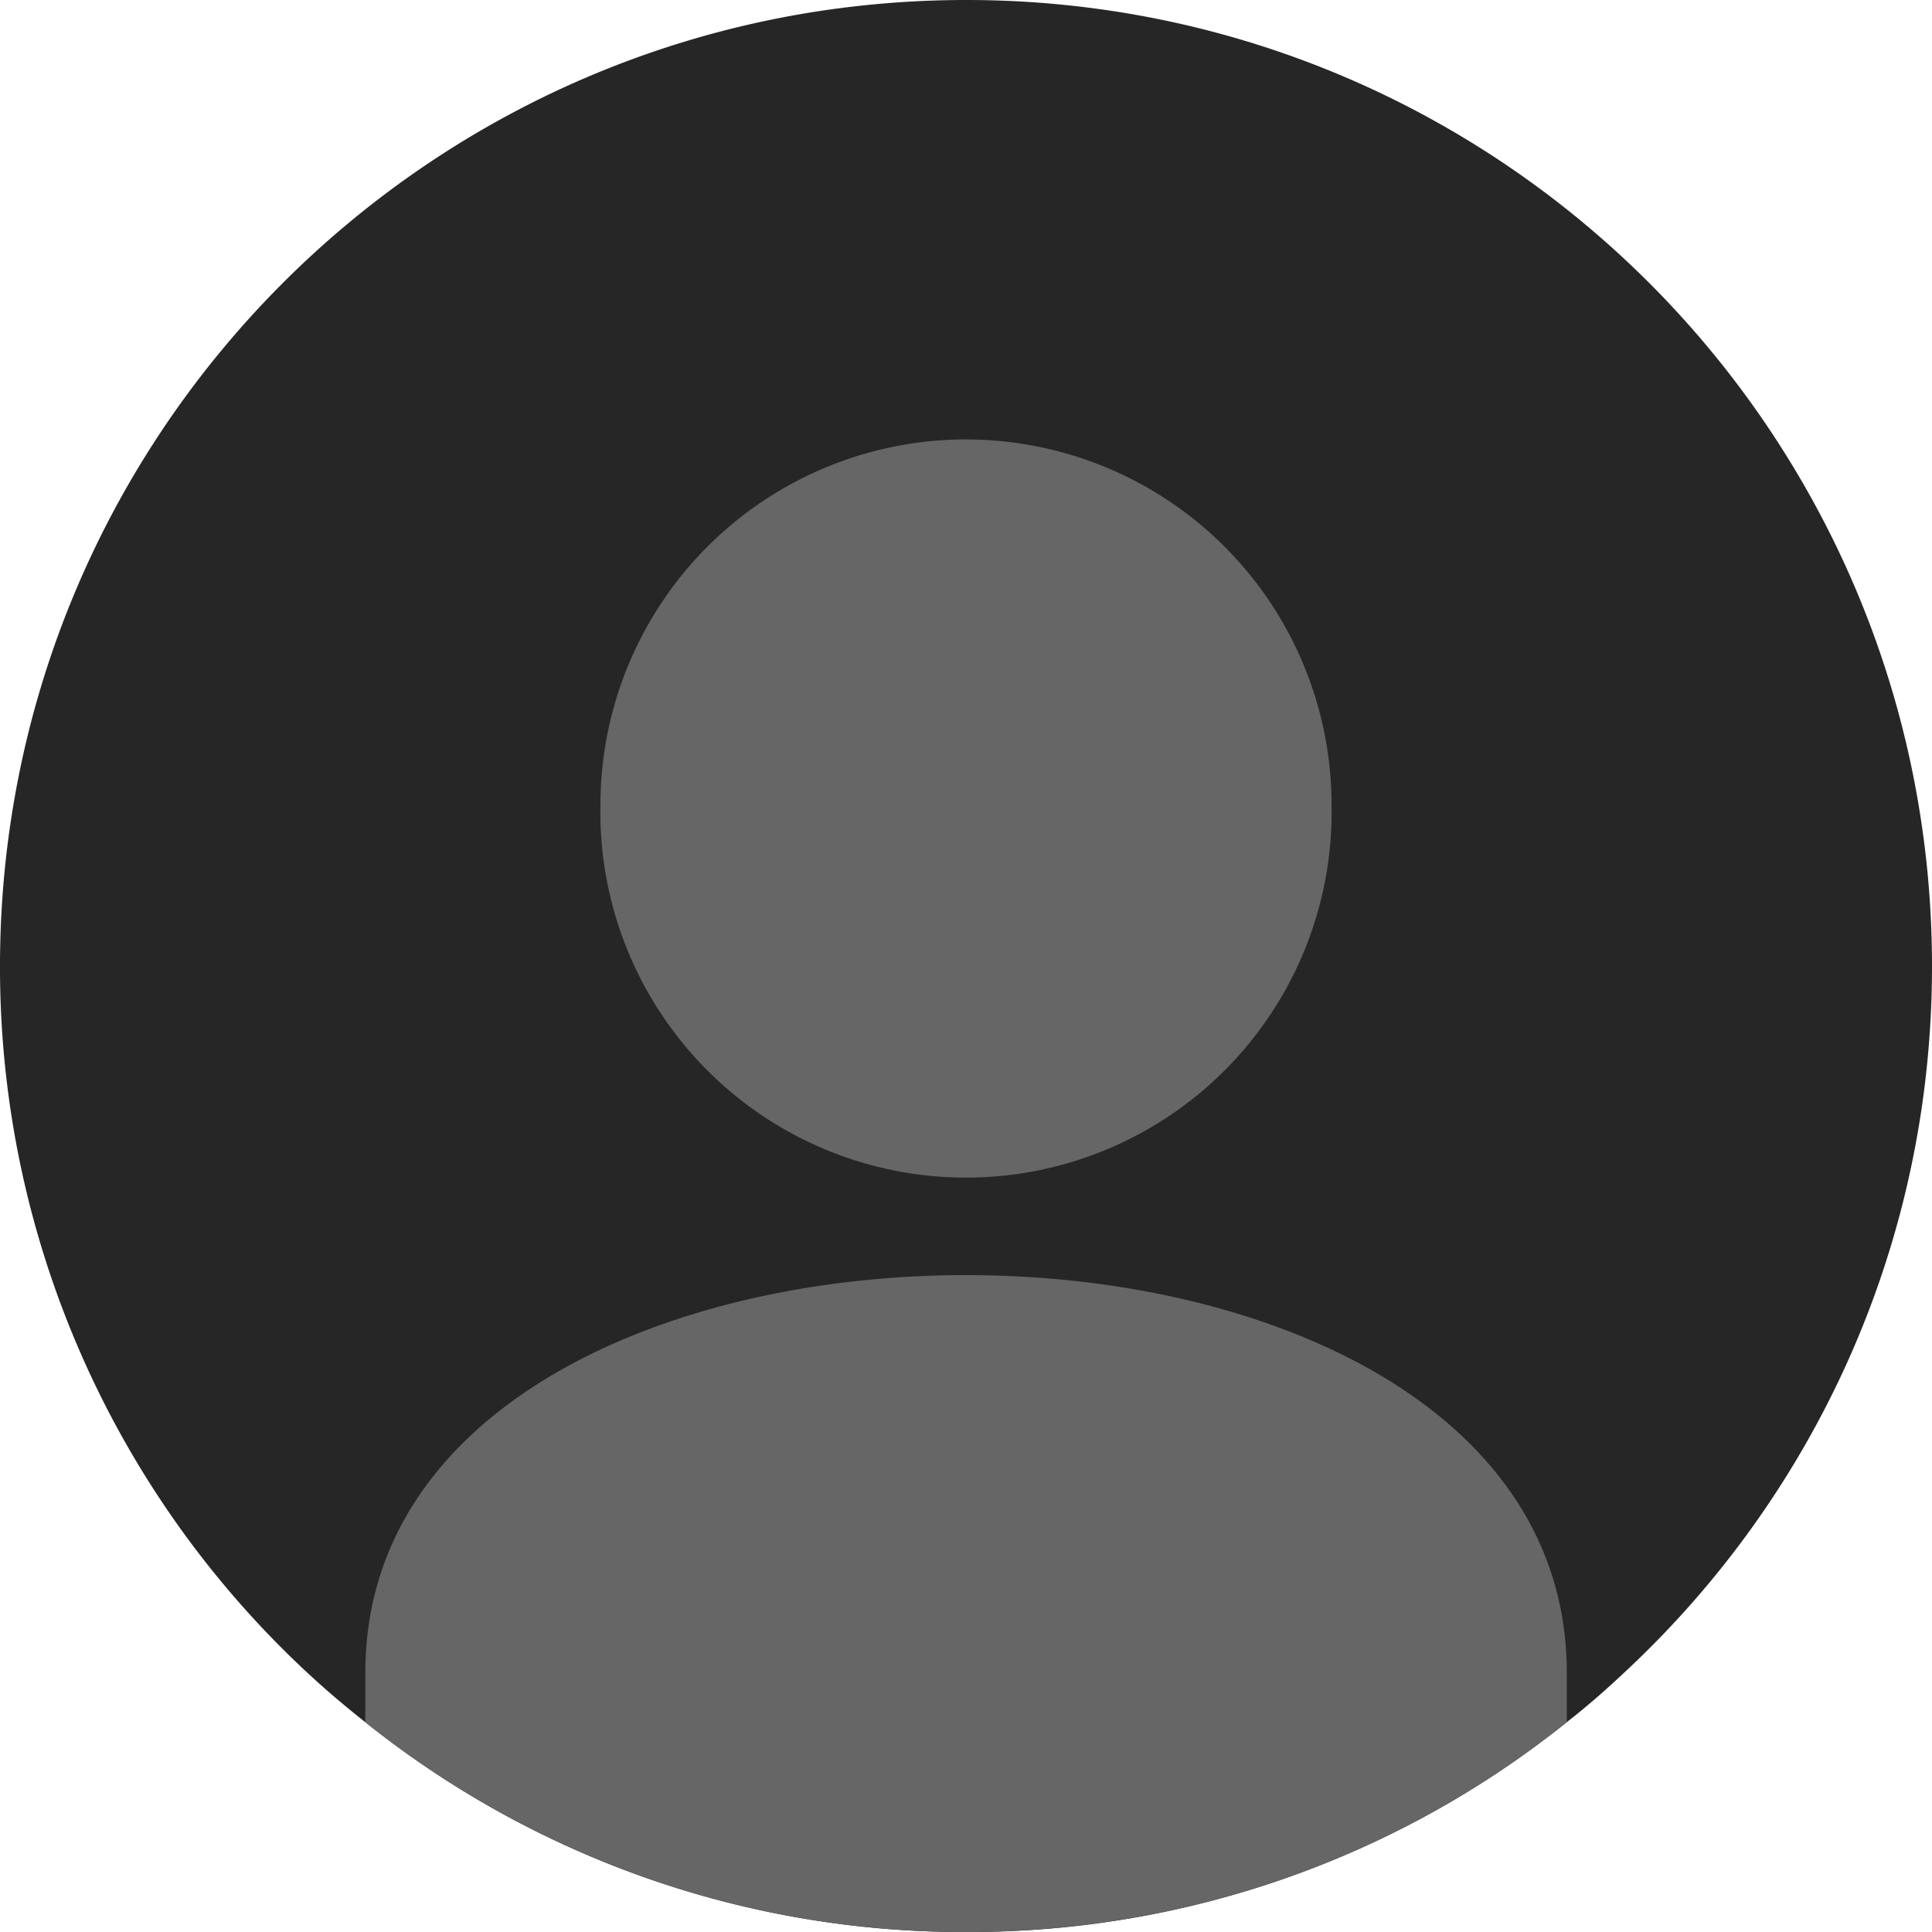 <svg width="32" height="32" fill="none" xmlns="http://www.w3.org/2000/svg"><path fill-rule="evenodd" clip-rule="evenodd" d="M26.86 27.743c-.291.272-.593.536-.91.782A15.817 15.817 0 0 1 16.005 32a15.86 15.86 0 0 1-9.954-3.475 15.45 15.45 0 0 1-.92-.782A15.942 15.942 0 0 1 0 16.005C0 7.16 7.161 0 16.005 0 24.839 0 32 7.16 32 16.005c0 4.64-1.974 8.816-5.14 11.738Z" fill="#262626"/><path fill-rule="evenodd" clip-rule="evenodd" d="M6.05 27.705v.819A15.857 15.857 0 0 0 16.006 32c3.767 0 7.225-1.291 9.945-3.476v-.819c0-8.78-19.9-8.78-19.9 0Z" fill="#666"/><path fill-rule="evenodd" clip-rule="evenodd" d="M16.005 7.278a6.058 6.058 0 0 0-6.06 6.061 6.056 6.056 0 1 0 12.11 0 6.056 6.056 0 0 0-6.05-6.06Z" fill="#666"/></svg>
